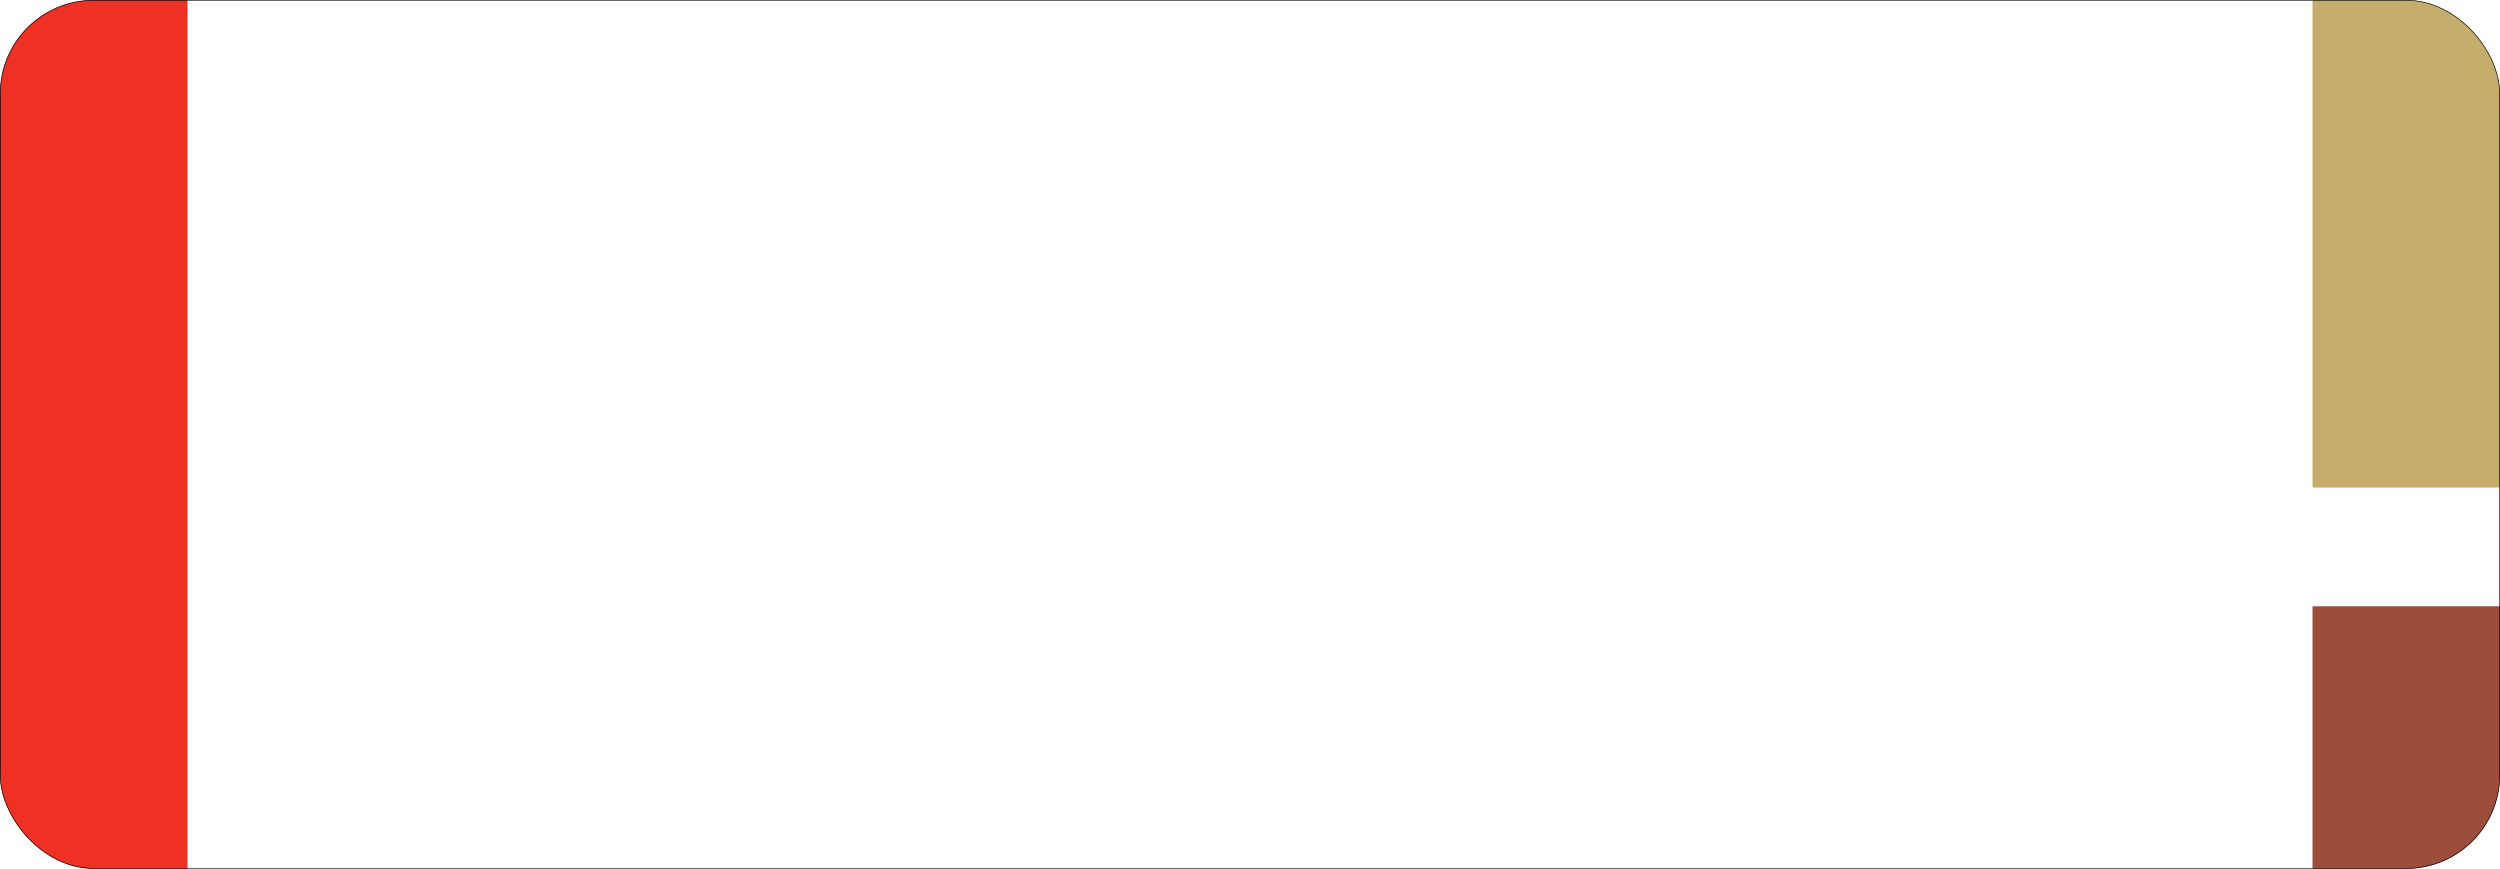 <svg width="400" height="139" viewBox="0 0 400 139" fill="none" xmlns="http://www.w3.org/2000/svg">
<g clip-path="url(#clip0_1_5)">
<rect y="-2" width="30" height="141" fill="#EE3124"/>
<rect x="370" y="-2" width="30" height="80" fill="#C5AD6B"/>
<rect x="370" y="97" width="30" height="45" fill="#9D4D3B"/>
</g>
<rect x="0.05" y="0.05" width="399.9" height="138.9" rx="14.95" stroke="black" stroke-width="0.1"/>
<defs>
<clipPath id="clip0_1_5">
<rect width="400" height="139" rx="15" fill="white"/>
</clipPath>
</defs>
</svg>
